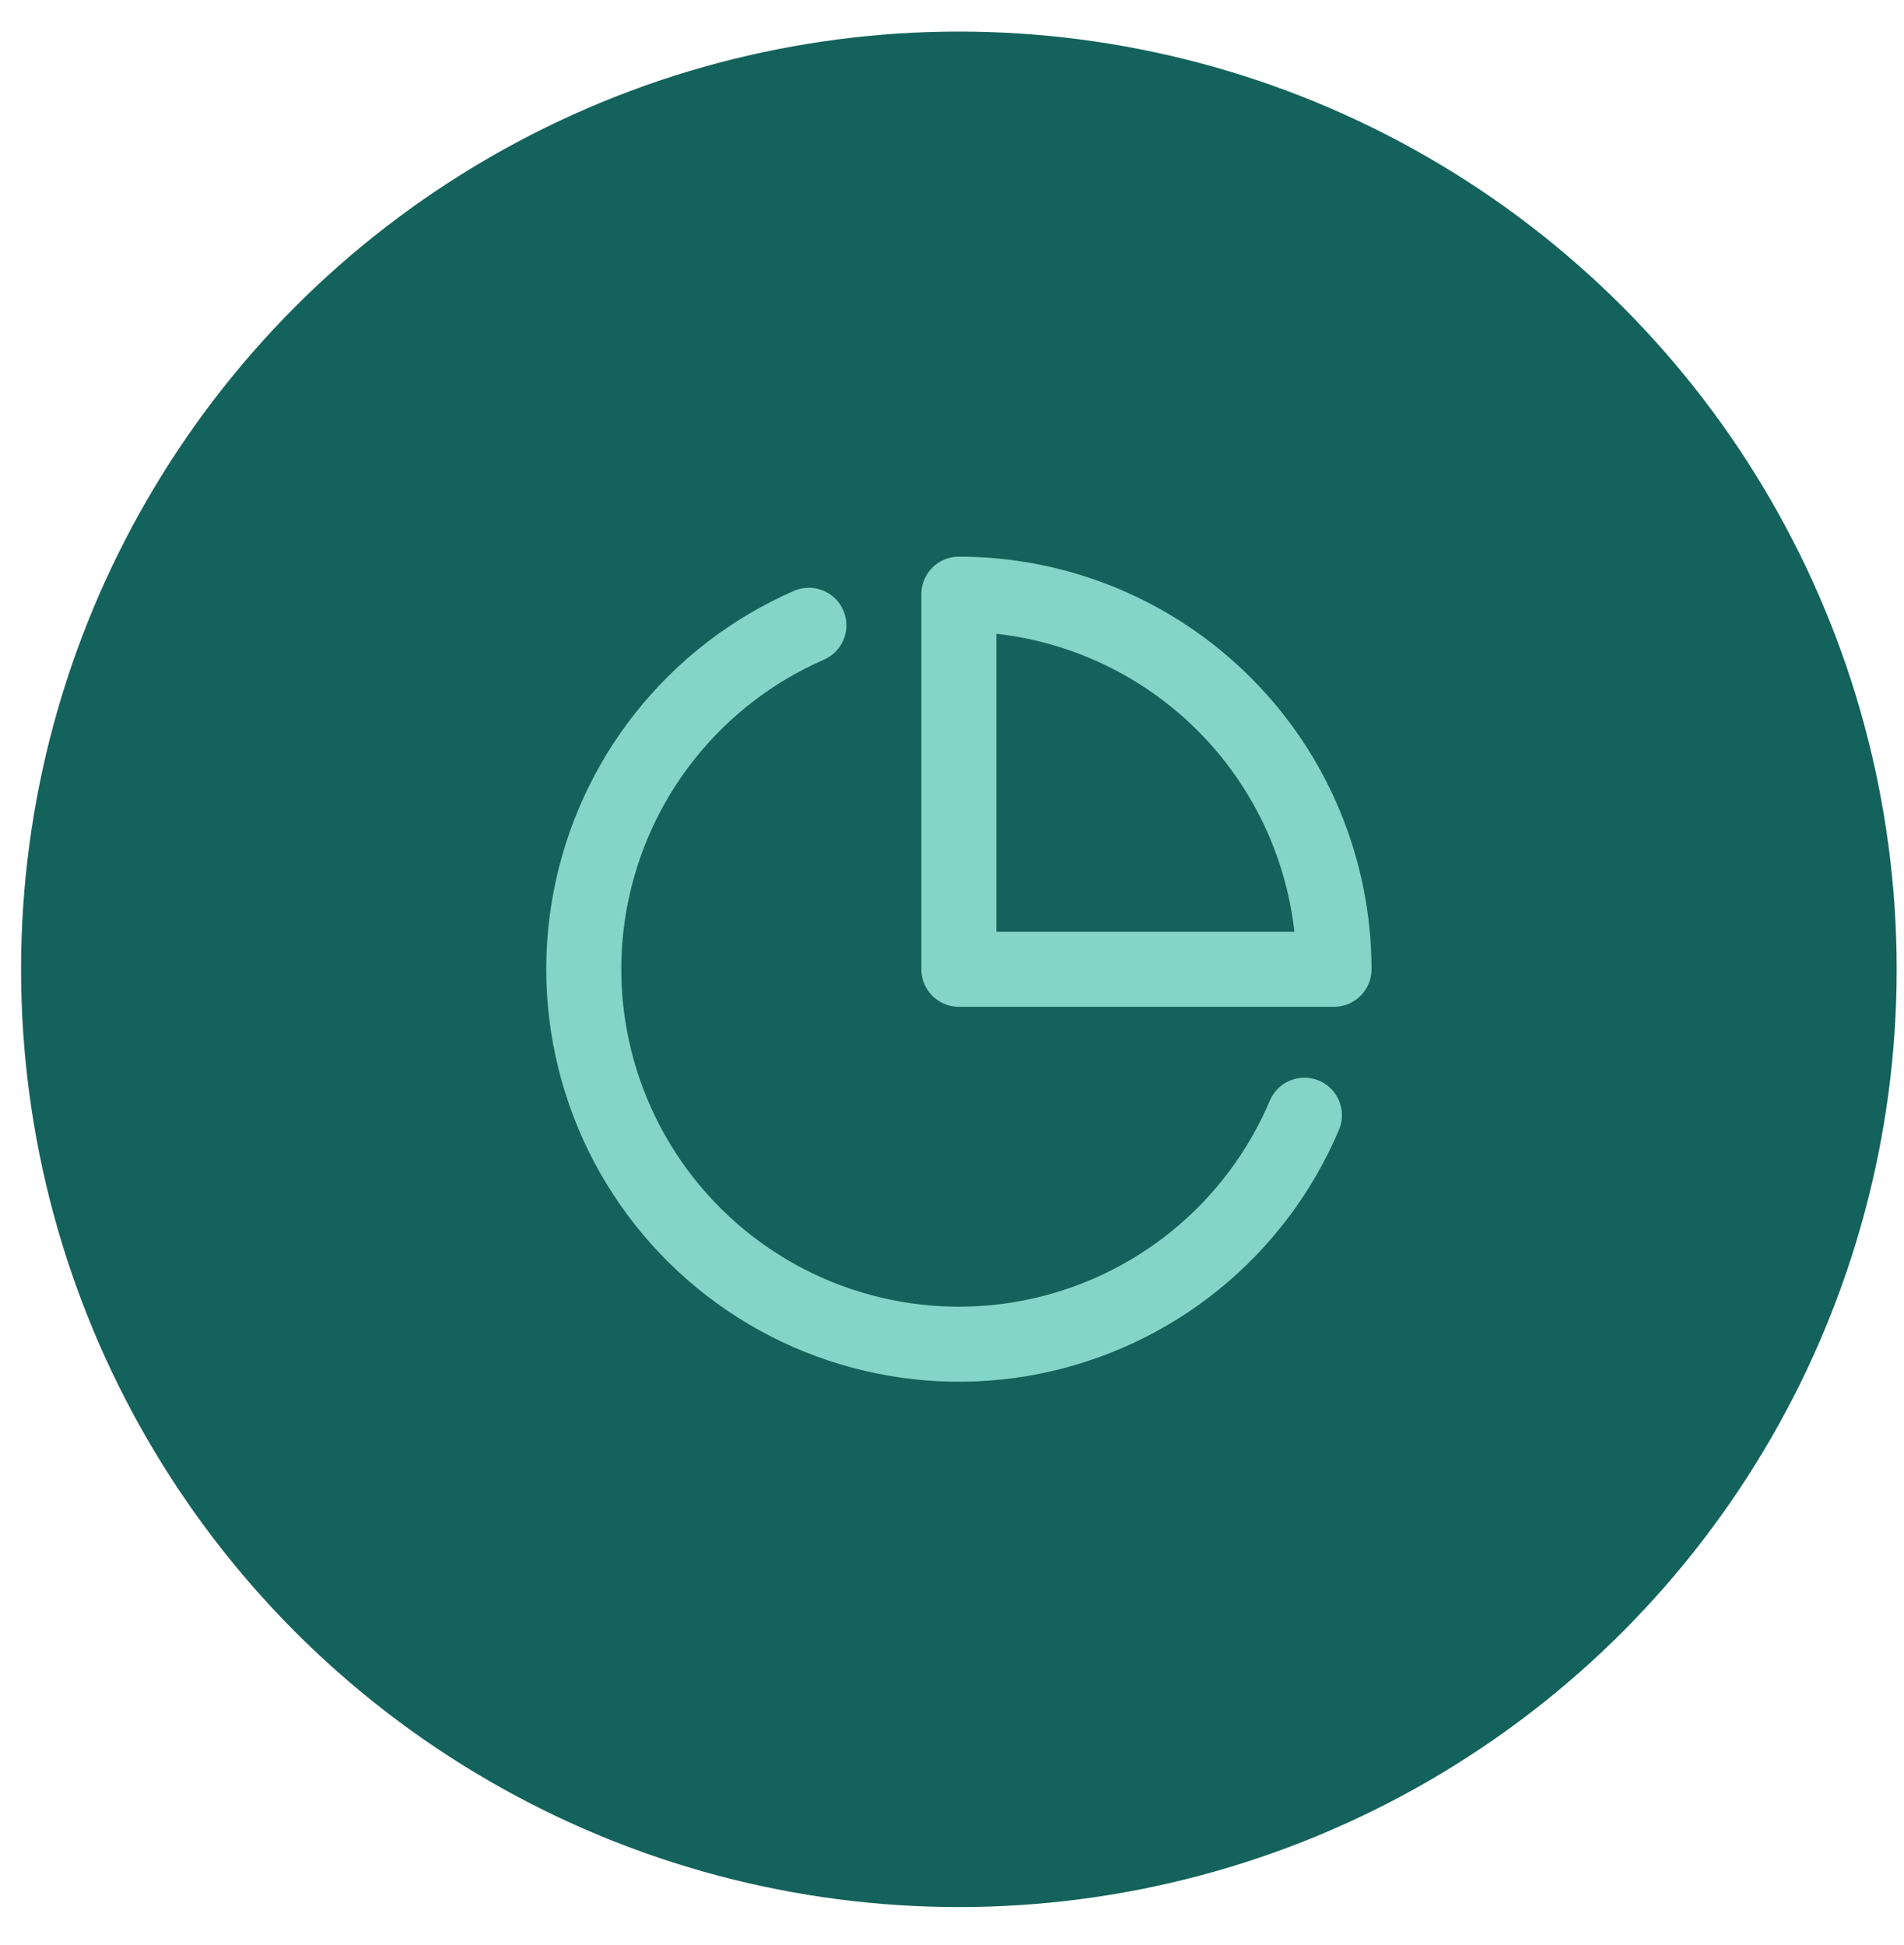 <svg width="46" height="47" viewBox="0 0 46 47" fill="none" xmlns="http://www.w3.org/2000/svg">
<circle cx="23.166" cy="23.42" r="22.657" fill="#14625C"/>
<path d="M31.514 26.945C30.937 28.308 30.035 29.509 28.887 30.444C27.739 31.378 26.379 32.017 24.927 32.305C23.475 32.593 21.974 32.52 20.557 32.094C19.139 31.668 17.847 30.901 16.795 29.86C15.742 28.819 14.96 27.536 14.518 26.123C14.075 24.711 13.986 23.211 14.257 21.756C14.528 20.3 15.151 18.933 16.072 17.775C16.994 16.616 18.185 15.7 19.542 15.108" fill="#14625C"/>
<path d="M31.514 26.945C30.937 28.308 30.035 29.509 28.887 30.444C27.739 31.378 26.379 32.017 24.927 32.305C23.475 32.593 21.974 32.52 20.557 32.094C19.139 31.668 17.847 30.901 16.795 29.86C15.742 28.819 14.96 27.536 14.518 26.123C14.075 24.711 13.986 23.211 14.257 21.756C14.528 20.3 15.151 18.933 16.072 17.775C16.994 16.616 18.185 15.7 19.542 15.108" stroke="#82D5C7" stroke-width="1.813" stroke-linecap="round" stroke-linejoin="round"/>
<path d="M32.229 23.419C32.229 22.229 31.994 21.051 31.539 19.951C31.084 18.852 30.416 17.852 29.574 17.011C28.733 16.169 27.734 15.502 26.634 15.046C25.535 14.591 24.356 14.356 23.166 14.356V23.419H32.229Z" fill="#14625C" stroke="#82D5C7" stroke-width="1.813" stroke-linecap="round" stroke-linejoin="round"/>
</svg>
